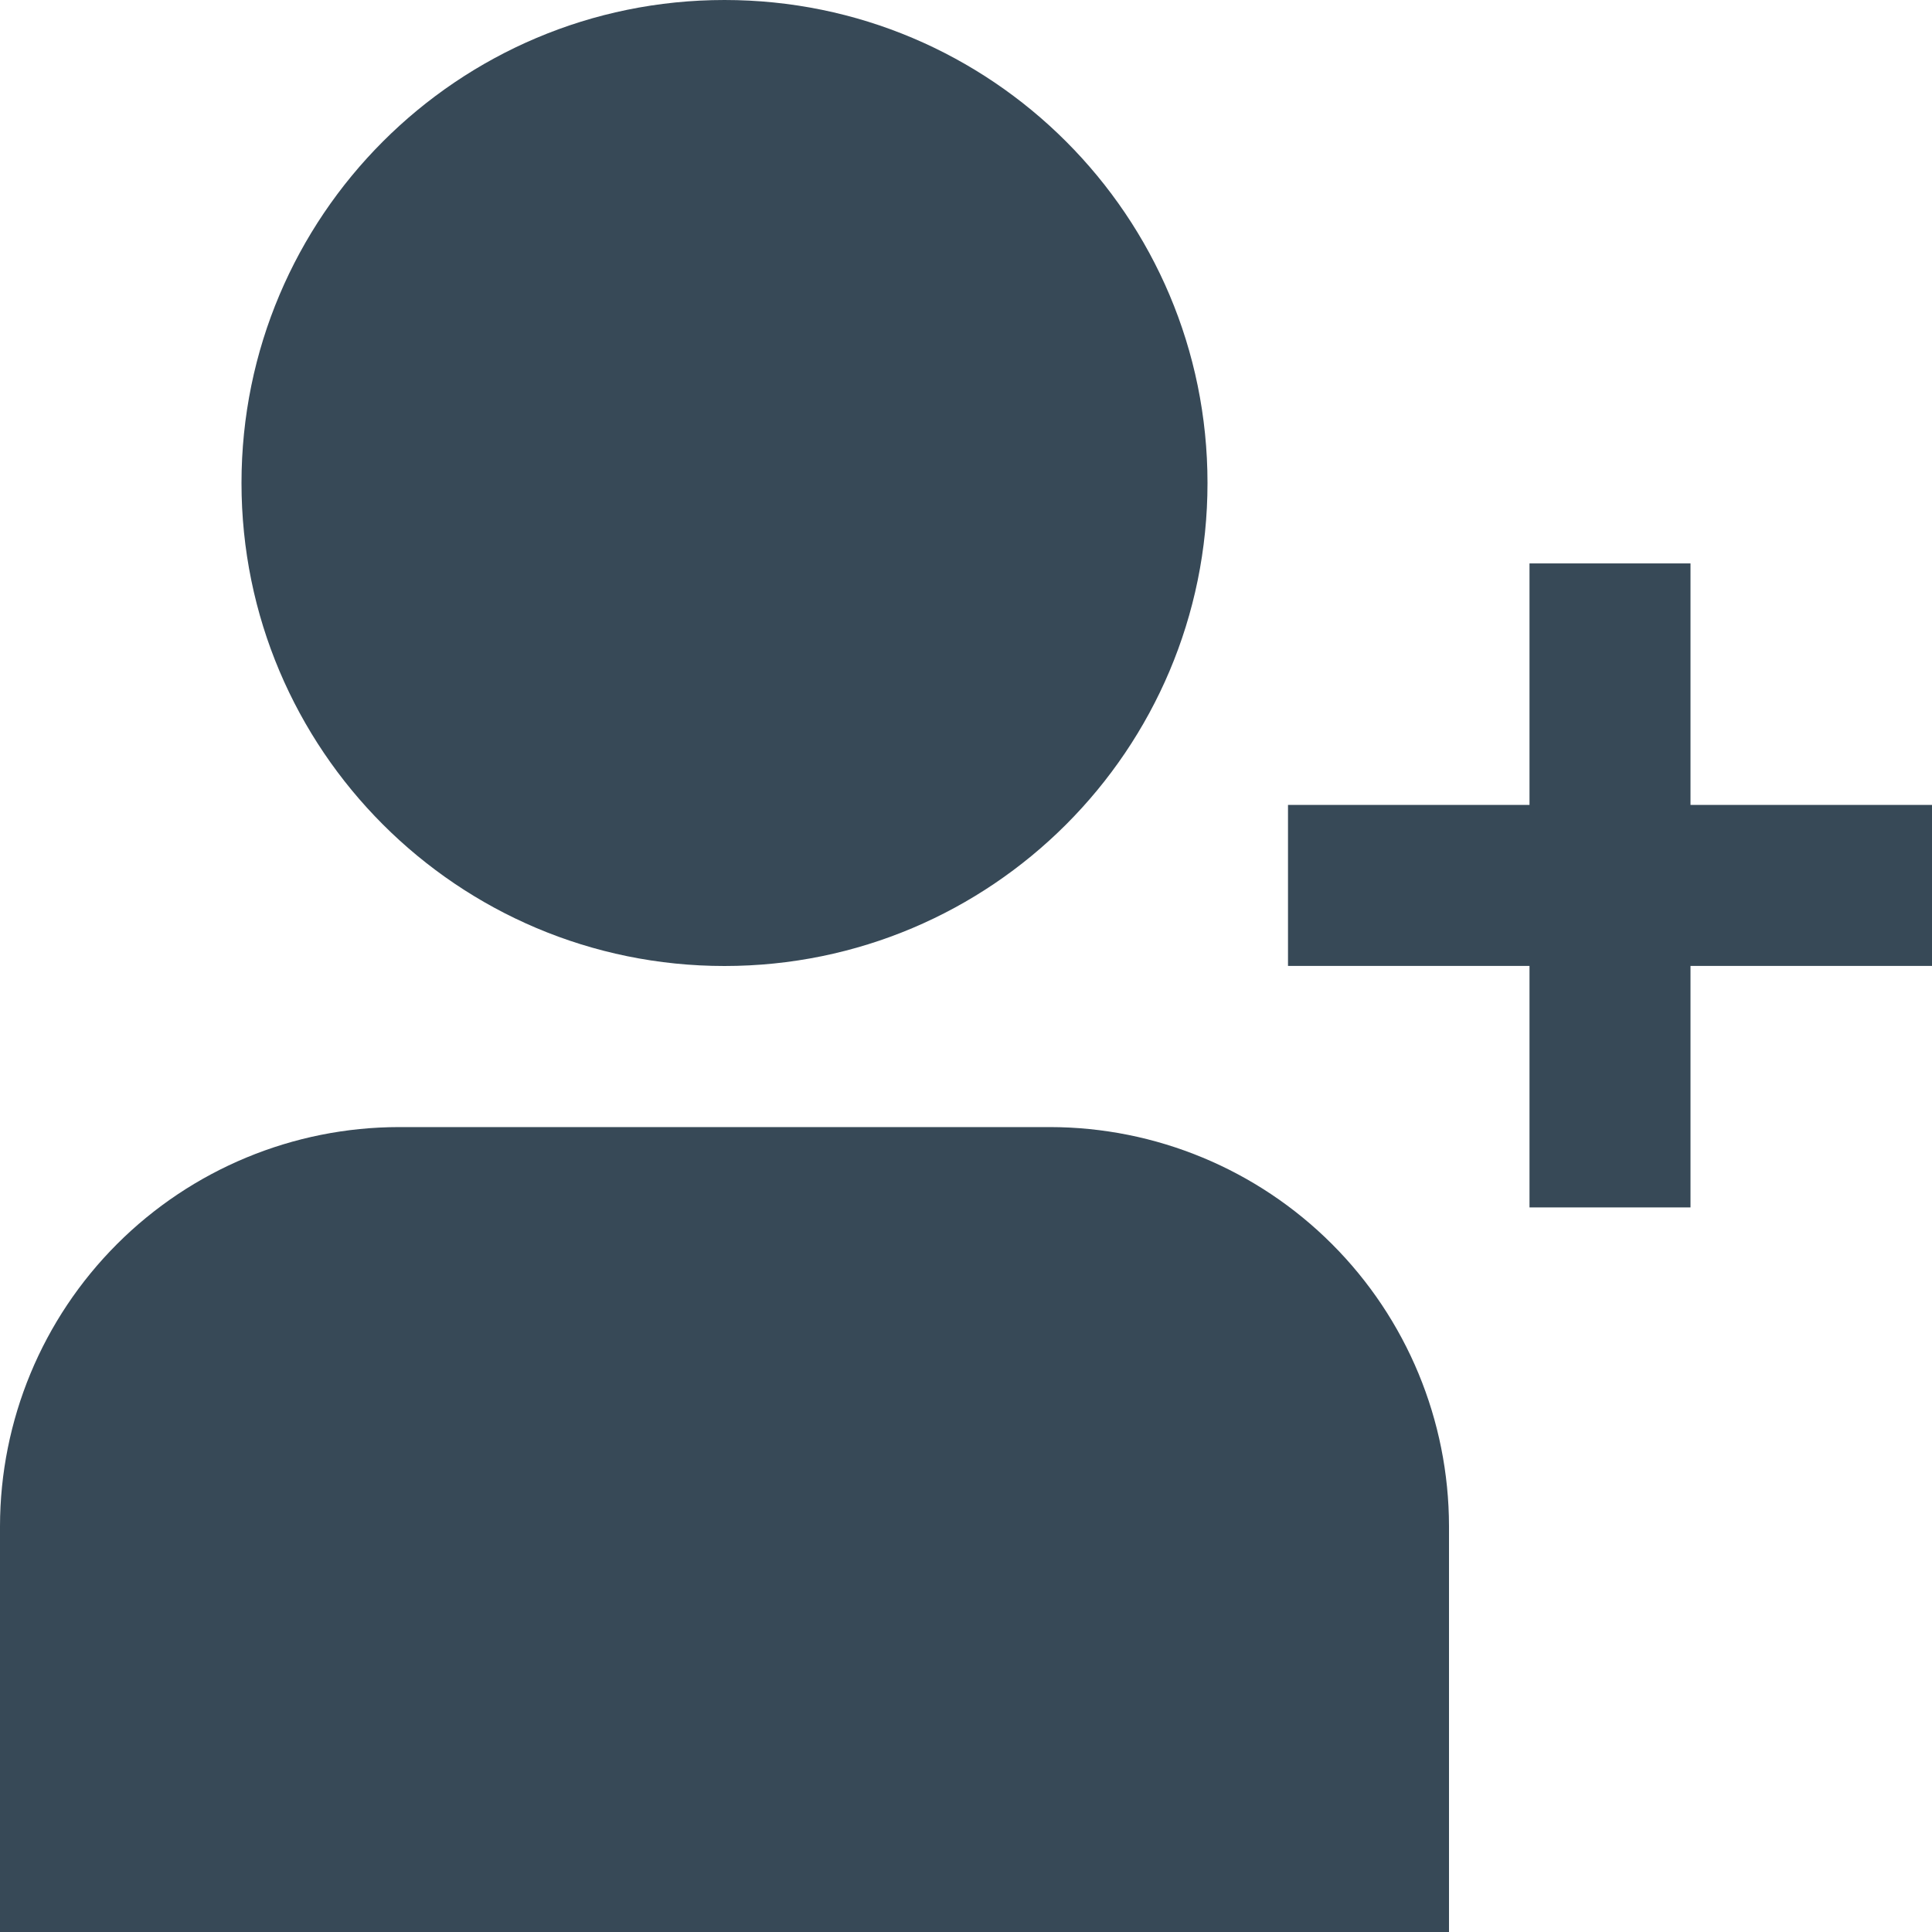 <svg width="24" height="24" viewBox="0 0 24 24" fill="none" xmlns="http://www.w3.org/2000/svg">
<g clip-path="url(#clip0_406_3577)">
<path d="M9 12C12.314 12 15 9.314 15 6C15 2.686 12.314 0 9 0C5.686 0 3 2.686 3 6C3 9.314 5.686 12 9 12Z" fill="#374957"/>
<path d="M13.043 14.001H4.957C3.643 14.002 2.383 14.525 1.454 15.454C0.524 16.384 0.002 17.643 0 18.958L0 24.001H18V18.958C17.998 17.643 17.476 16.384 16.546 15.454C15.617 14.525 14.357 14.002 13.043 14.001V14.001Z" fill="#374957"/>
<path d="M21 9.999V6.999H19V9.999H16V11.999H19V14.999H21V11.999H24V9.999H21Z" fill="#374957"/>
</g>
<defs>
<clipPath id="clip0_406_3577">
<rect width="24" height="24" fill="white"/>
</clipPath>
</defs>
</svg>
